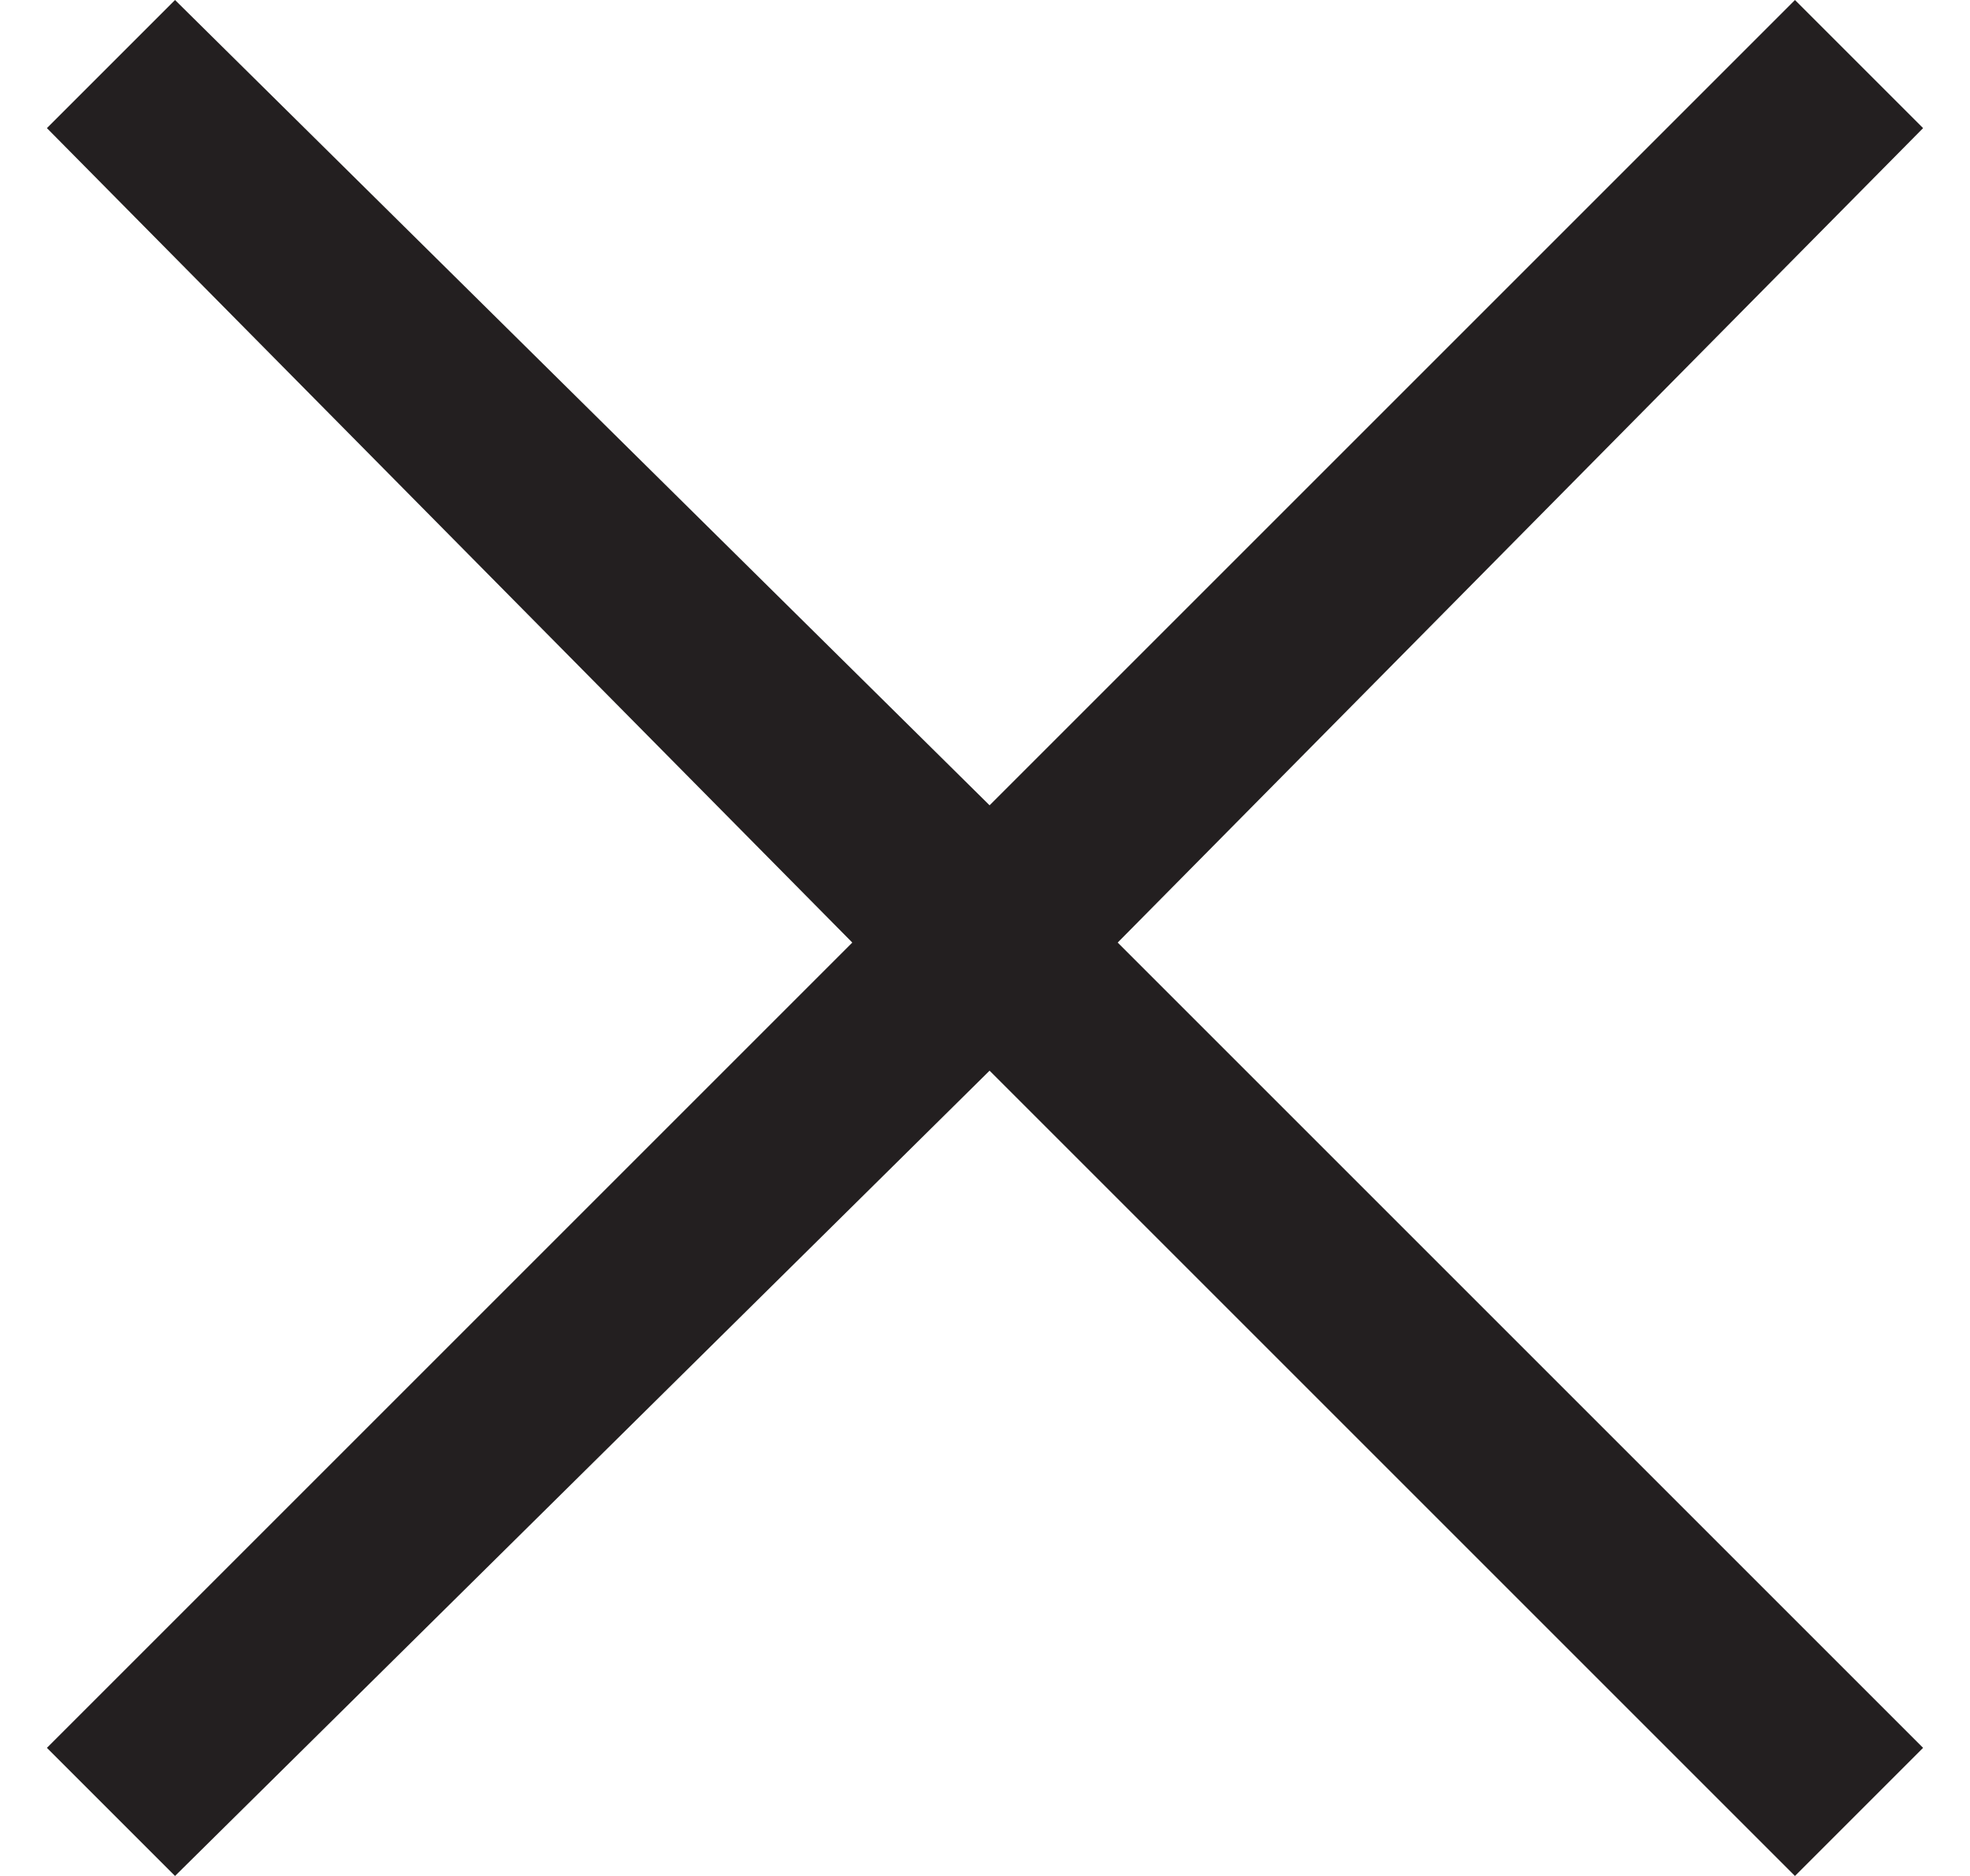 <svg width="21" height="20" fill="#231F20" viewBox="0 0 20.5 20.5" xmlns="http://www.w3.org/2000/svg">
  <polygon points="20.5,1.4 19.1,0 10.3,8.8 1.4,0 0,1.4 8.8,10.3 0,19.1 1.4,20.5 10.3,11.7 19.1,20.5 20.5,19.1 11.7,10.3 "/>
</svg>
